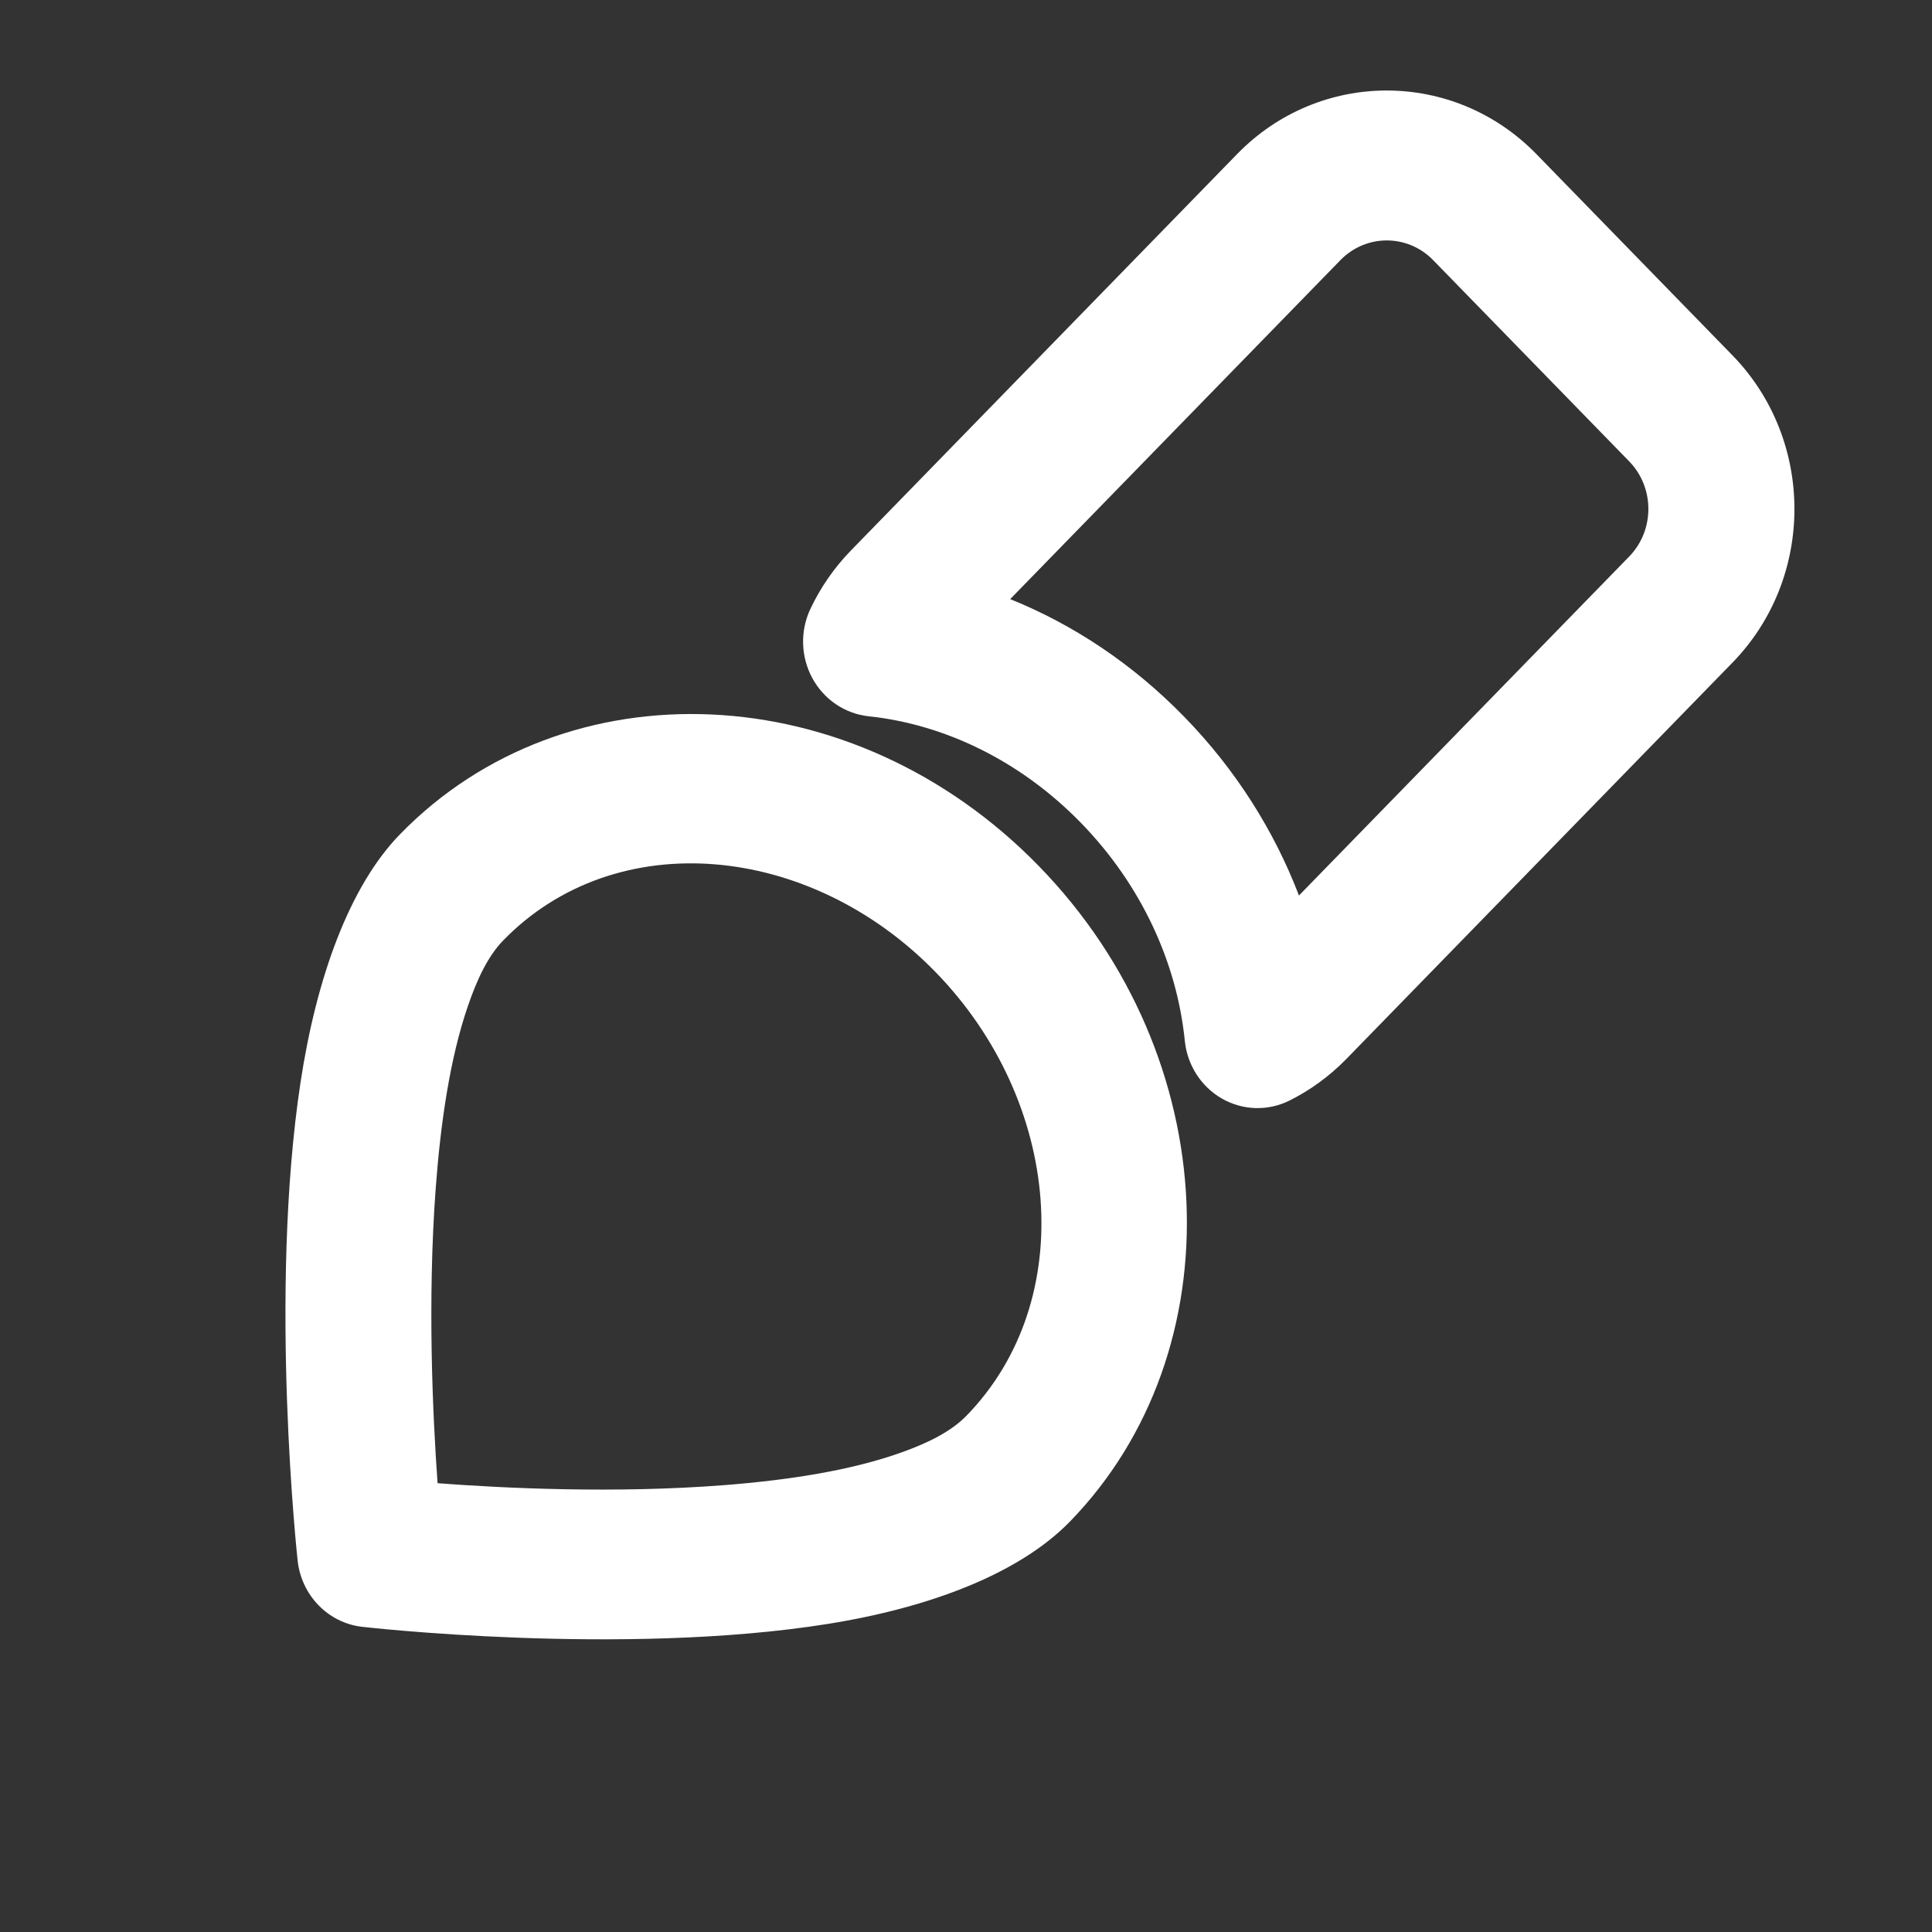 <?xml version="1.0" encoding="UTF-8" standalone="no"?>
<!DOCTYPE svg PUBLIC "-//W3C//DTD SVG 1.1//EN" "http://www.w3.org/Graphics/SVG/1.1/DTD/svg11.dtd">
<svg width="100%" height="100%" viewBox="0 0 30 30" version="1.1" xmlns="http://www.w3.org/2000/svg" xmlns:xlink="http://www.w3.org/1999/xlink" xml:space="preserve" xmlns:serif="http://www.serif.com/" style="fill-rule:evenodd;clip-rule:evenodd;stroke-linejoin:round;stroke-miterlimit:2;">
    <rect x="0" y="0" width="30" height="30" fill="#333333" stroke="none"/>
    <g transform="matrix(0.907,0,0,0.931,2.033,-0.497)">
        <g transform="matrix(0.668,0.668,-0.595,0.595,13.789,-0.893)">
            <path d="M13.193,11.863C8.416,11.863 4.61,15.831 4.61,20.608C4.61,22.061 5.327,23.818 6.433,25.517C8.66,28.942 12.368,32.263 12.368,32.263C12.851,32.694 13.535,32.694 14.017,32.263C14.017,32.263 17.725,28.942 19.953,25.517C21.058,23.818 21.775,22.061 21.775,20.608C21.775,15.831 17.969,11.863 13.193,11.863ZM13.193,29.163C14.1,28.285 15.6,26.754 16.892,25.064C17.648,24.075 18.336,23.034 18.76,22.042C18.977,21.535 19.128,21.053 19.128,20.608C19.128,17.372 16.429,14.835 13.193,14.835C9.956,14.835 7.258,17.372 7.258,20.608C7.258,21.053 7.409,21.535 7.626,22.042C8.049,23.034 8.737,24.075 9.493,25.064C10.786,26.754 12.286,28.285 13.193,29.163Z" style="fill:white;"/>
        </g>
        <g transform="matrix(0.85,0.85,-0.85,0.85,16.262,-11.239)">
            <path d="M10.176,15.622C10.287,15.943 10.548,16.189 10.874,16.282C11.201,16.375 11.552,16.303 11.815,16.09C12.655,15.407 13.775,14.997 15,14.997C16.225,14.997 17.345,15.407 18.185,16.09C18.448,16.303 18.799,16.375 19.126,16.282C19.452,16.189 19.713,15.943 19.824,15.622C19.931,15.314 19.989,14.982 19.989,14.637C19.989,14.637 19.989,6.863 19.989,6.863C19.989,5.199 18.638,3.849 16.974,3.849L13.026,3.849C11.362,3.849 10.011,5.199 10.011,6.863C10.011,6.863 10.011,14.637 10.011,14.637C10.011,14.982 10.069,15.314 10.176,15.622ZM17.908,13.514L17.908,6.863C17.908,6.348 17.49,5.929 16.974,5.929C16.974,5.929 13.026,5.929 13.026,5.929C12.51,5.929 12.092,6.348 12.092,6.863L12.092,13.514C12.971,13.131 13.957,12.916 15,12.916C16.043,12.916 17.029,13.131 17.908,13.514Z" style="fill:white;"/>
        </g>
    </g>
</svg>
